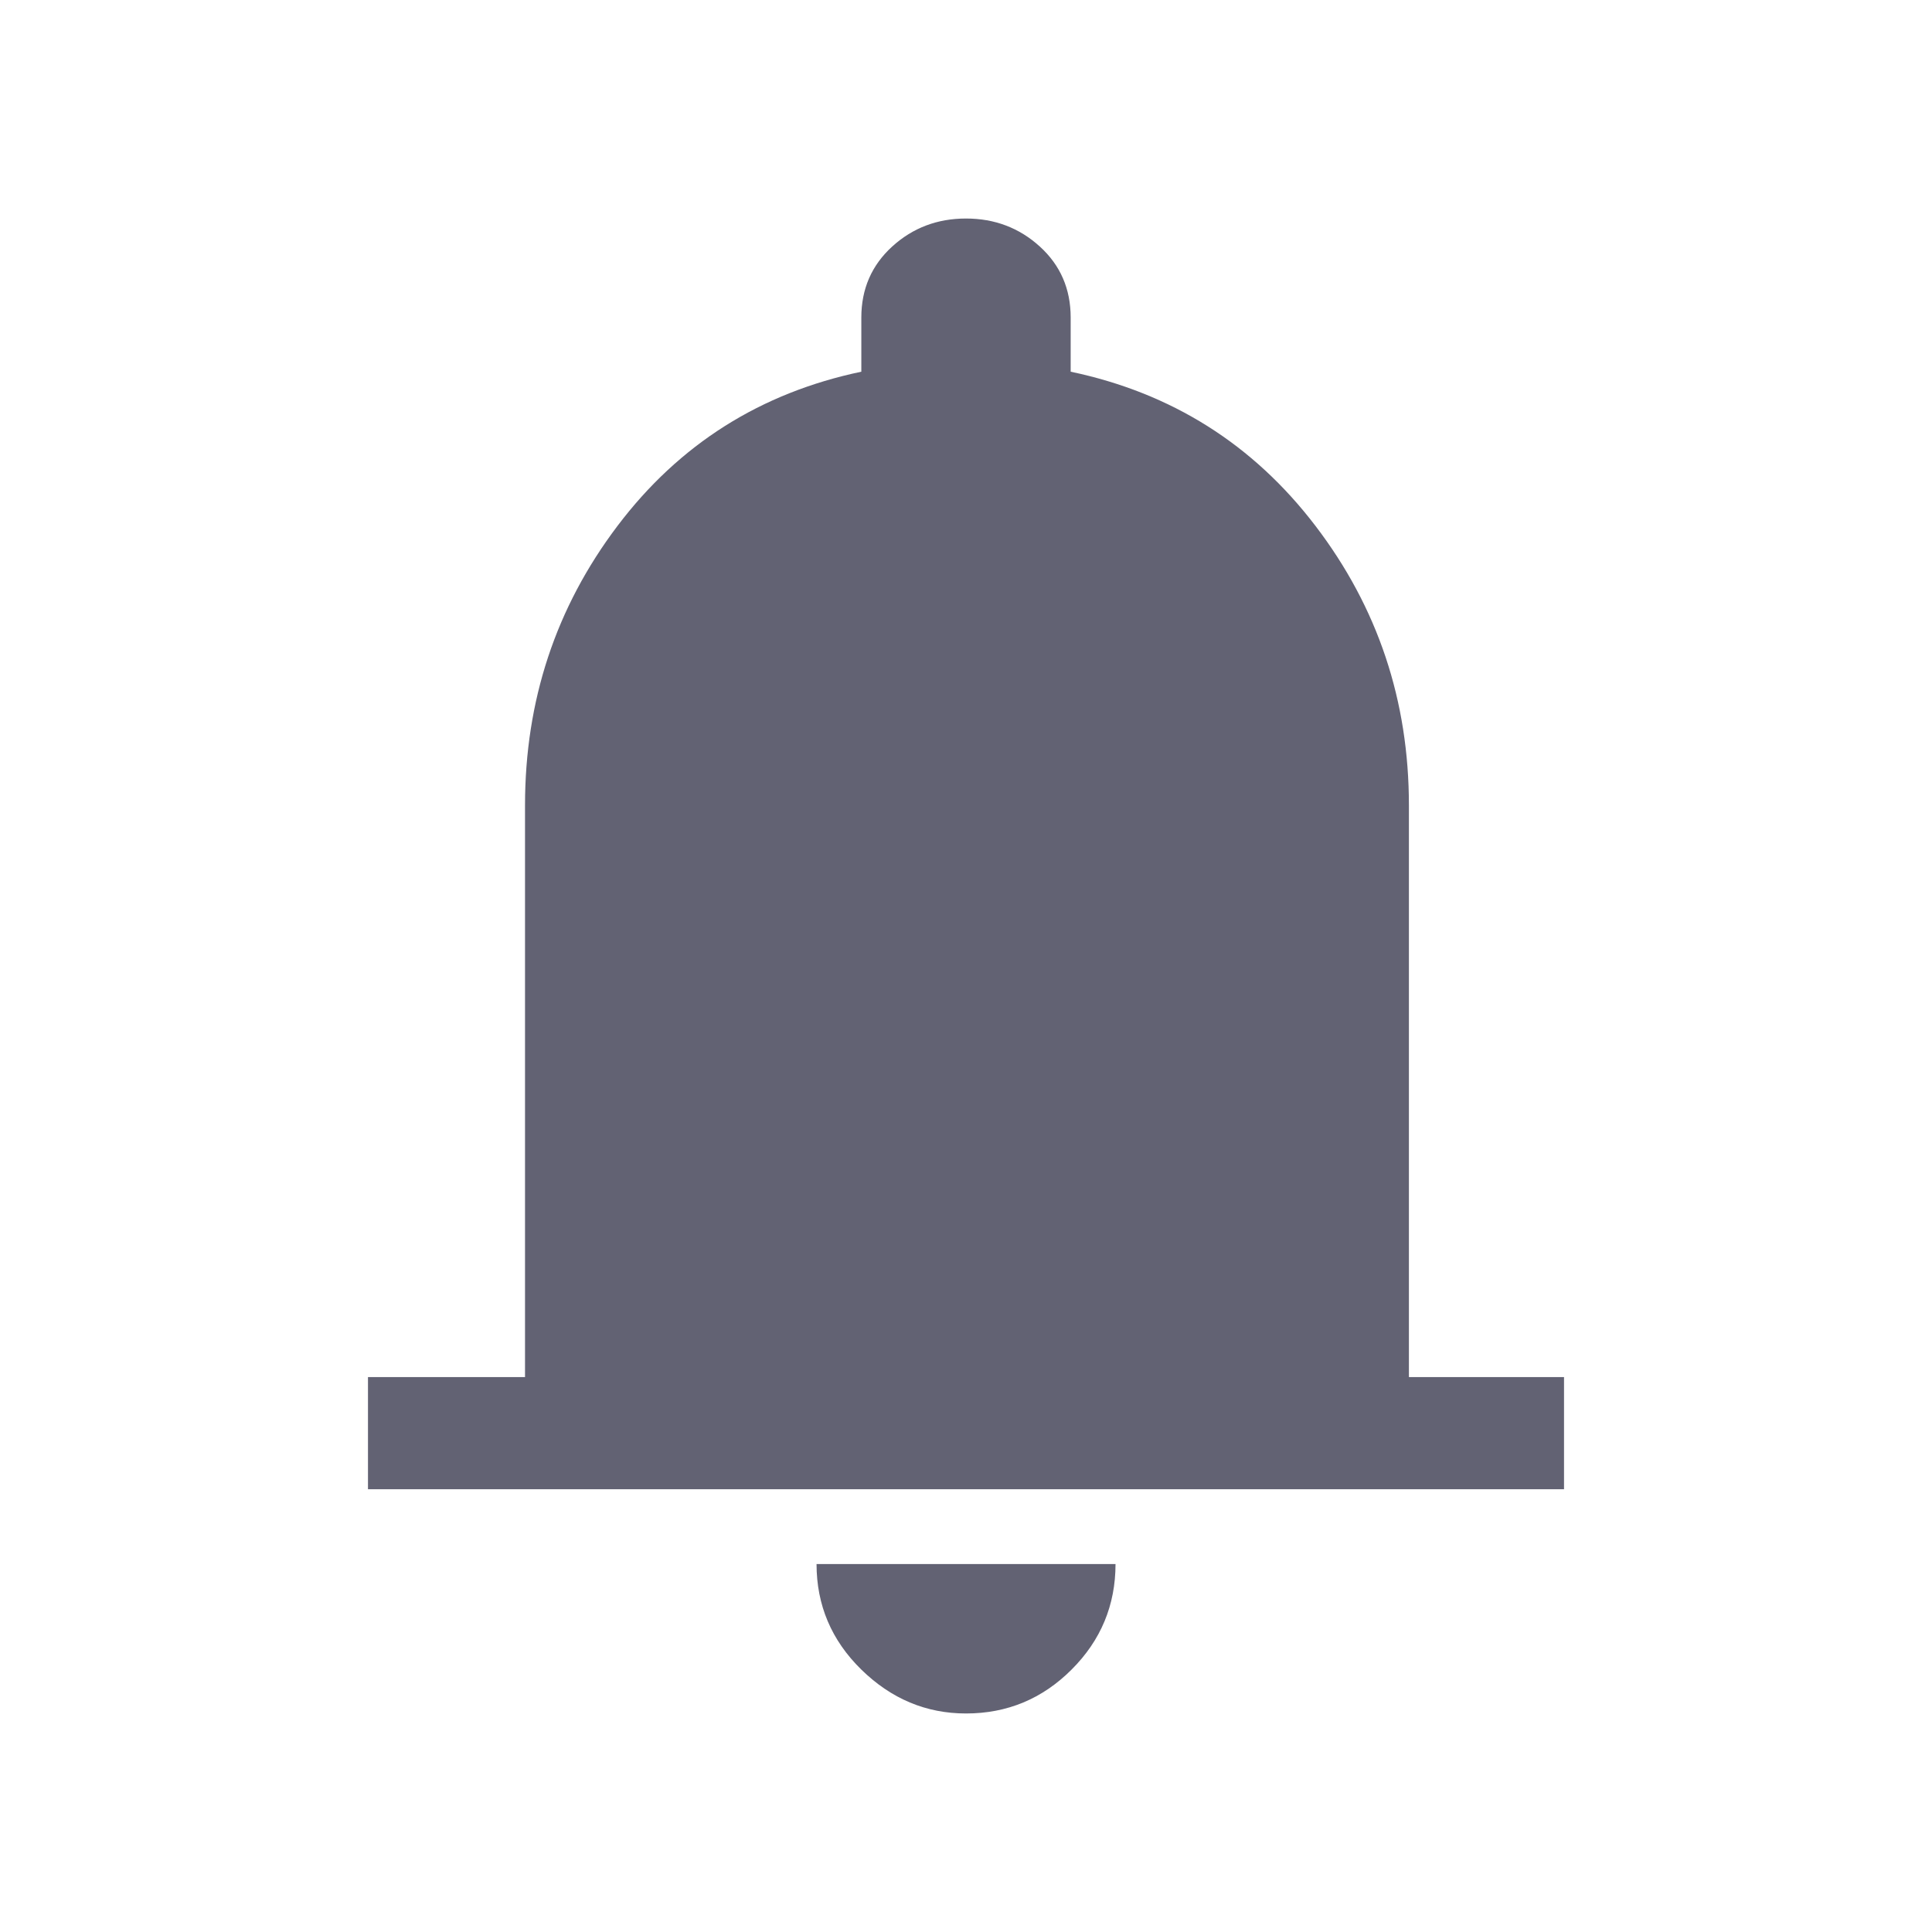 <svg width="28" height="28" viewBox="0 0 28 28" fill="none" xmlns="http://www.w3.org/2000/svg">
<path d="M5.333 21.583V19.958H7.609V11.671C7.609 10.154 8.055 8.805 8.949 7.622C9.843 6.439 11.021 5.694 12.483 5.387V4.602C12.483 4.187 12.633 3.844 12.93 3.573C13.228 3.302 13.585 3.167 14 3.167C14.415 3.167 14.772 3.302 15.07 3.573C15.368 3.844 15.517 4.187 15.517 4.602V5.387C16.979 5.694 18.162 6.439 19.065 7.622C19.968 8.805 20.419 10.154 20.419 11.671V19.958H22.667V21.583H5.333ZM14 24.833C13.422 24.833 12.917 24.621 12.483 24.197C12.05 23.773 11.834 23.262 11.834 22.667H16.167C16.167 23.262 15.955 23.773 15.53 24.197C15.106 24.621 14.596 24.833 14 24.833Z" fill="#626273"/>
</svg>
